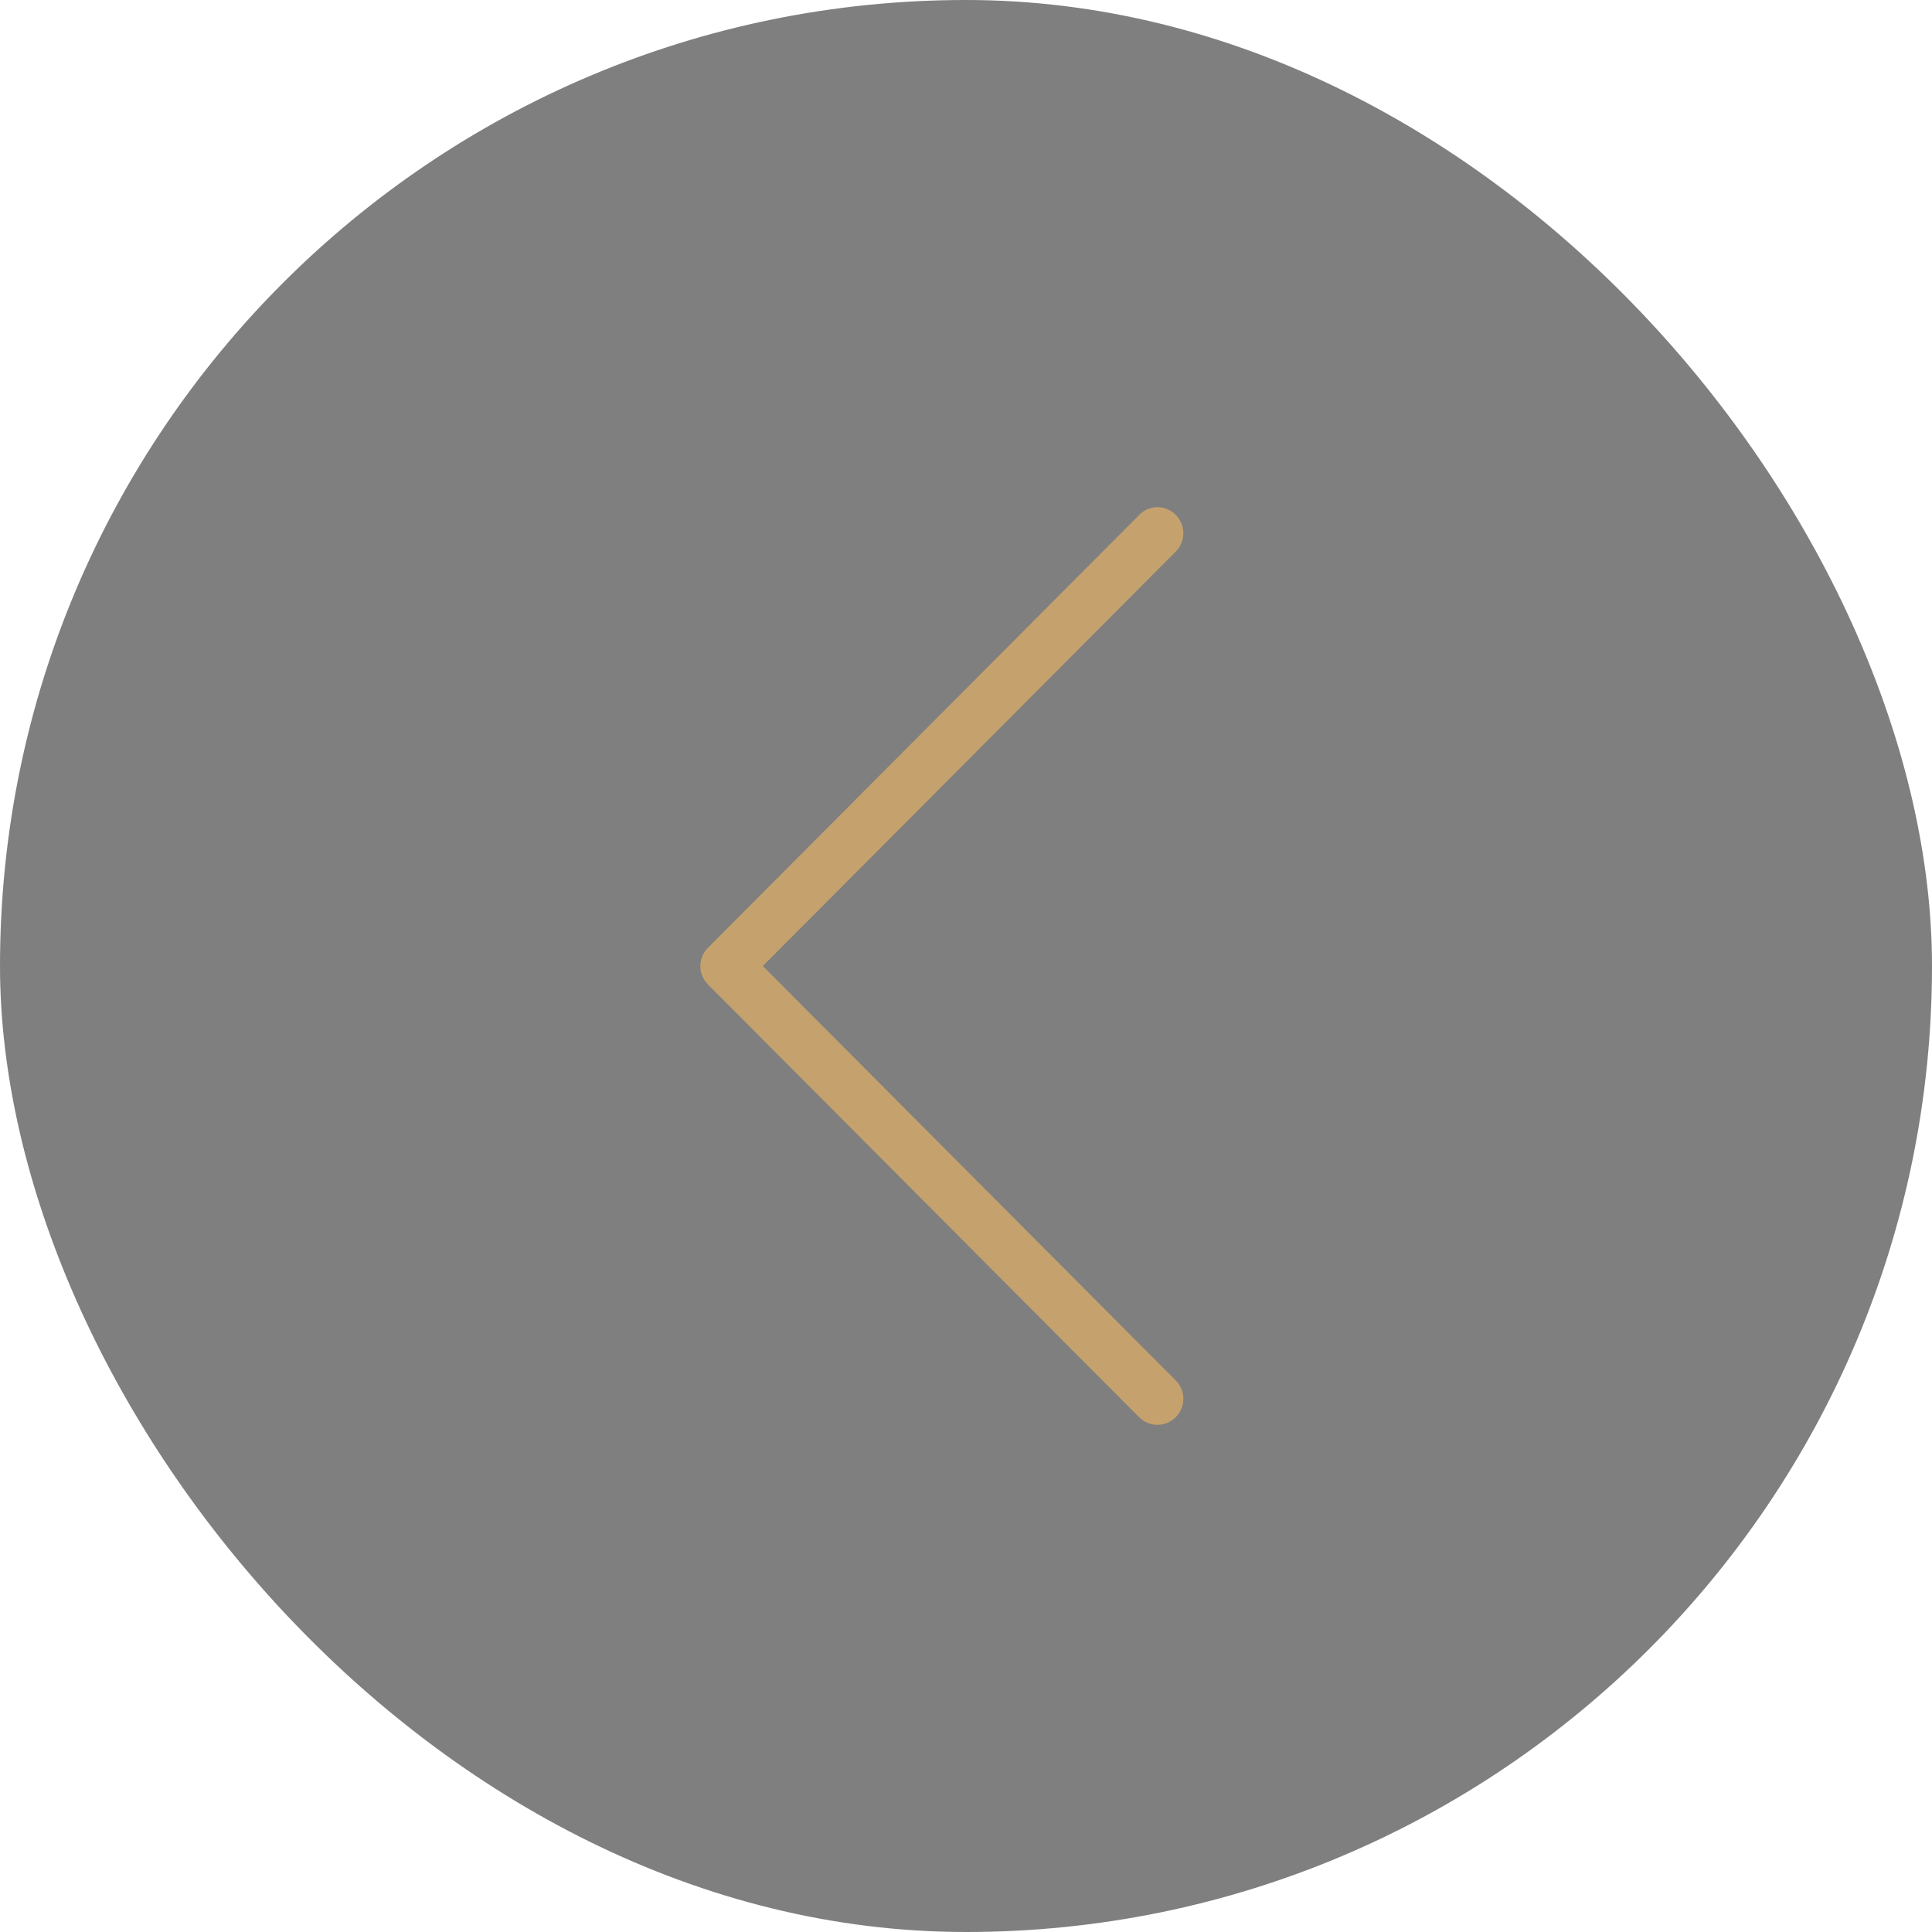 <svg width="80" height="80" viewBox="0 0 80 80" fill="none" xmlns="http://www.w3.org/2000/svg">
<rect width="80" height="80" rx="40" fill="black" fill-opacity="0.5"/>
<path d="M29.308 40.758L47.169 58.684C47.59 59.105 48.264 59.105 48.685 58.683C49.105 58.261 49.105 57.584 48.685 57.162L31.586 40.001L48.685 22.84C49.105 22.418 49.105 21.741 48.685 21.319C48.478 21.111 48.201 21 47.931 21C47.661 21 47.383 21.104 47.177 21.319L29.316 39.245C28.896 39.659 28.896 40.343 29.308 40.758Z" fill="#C5A26D"/>
</svg>
